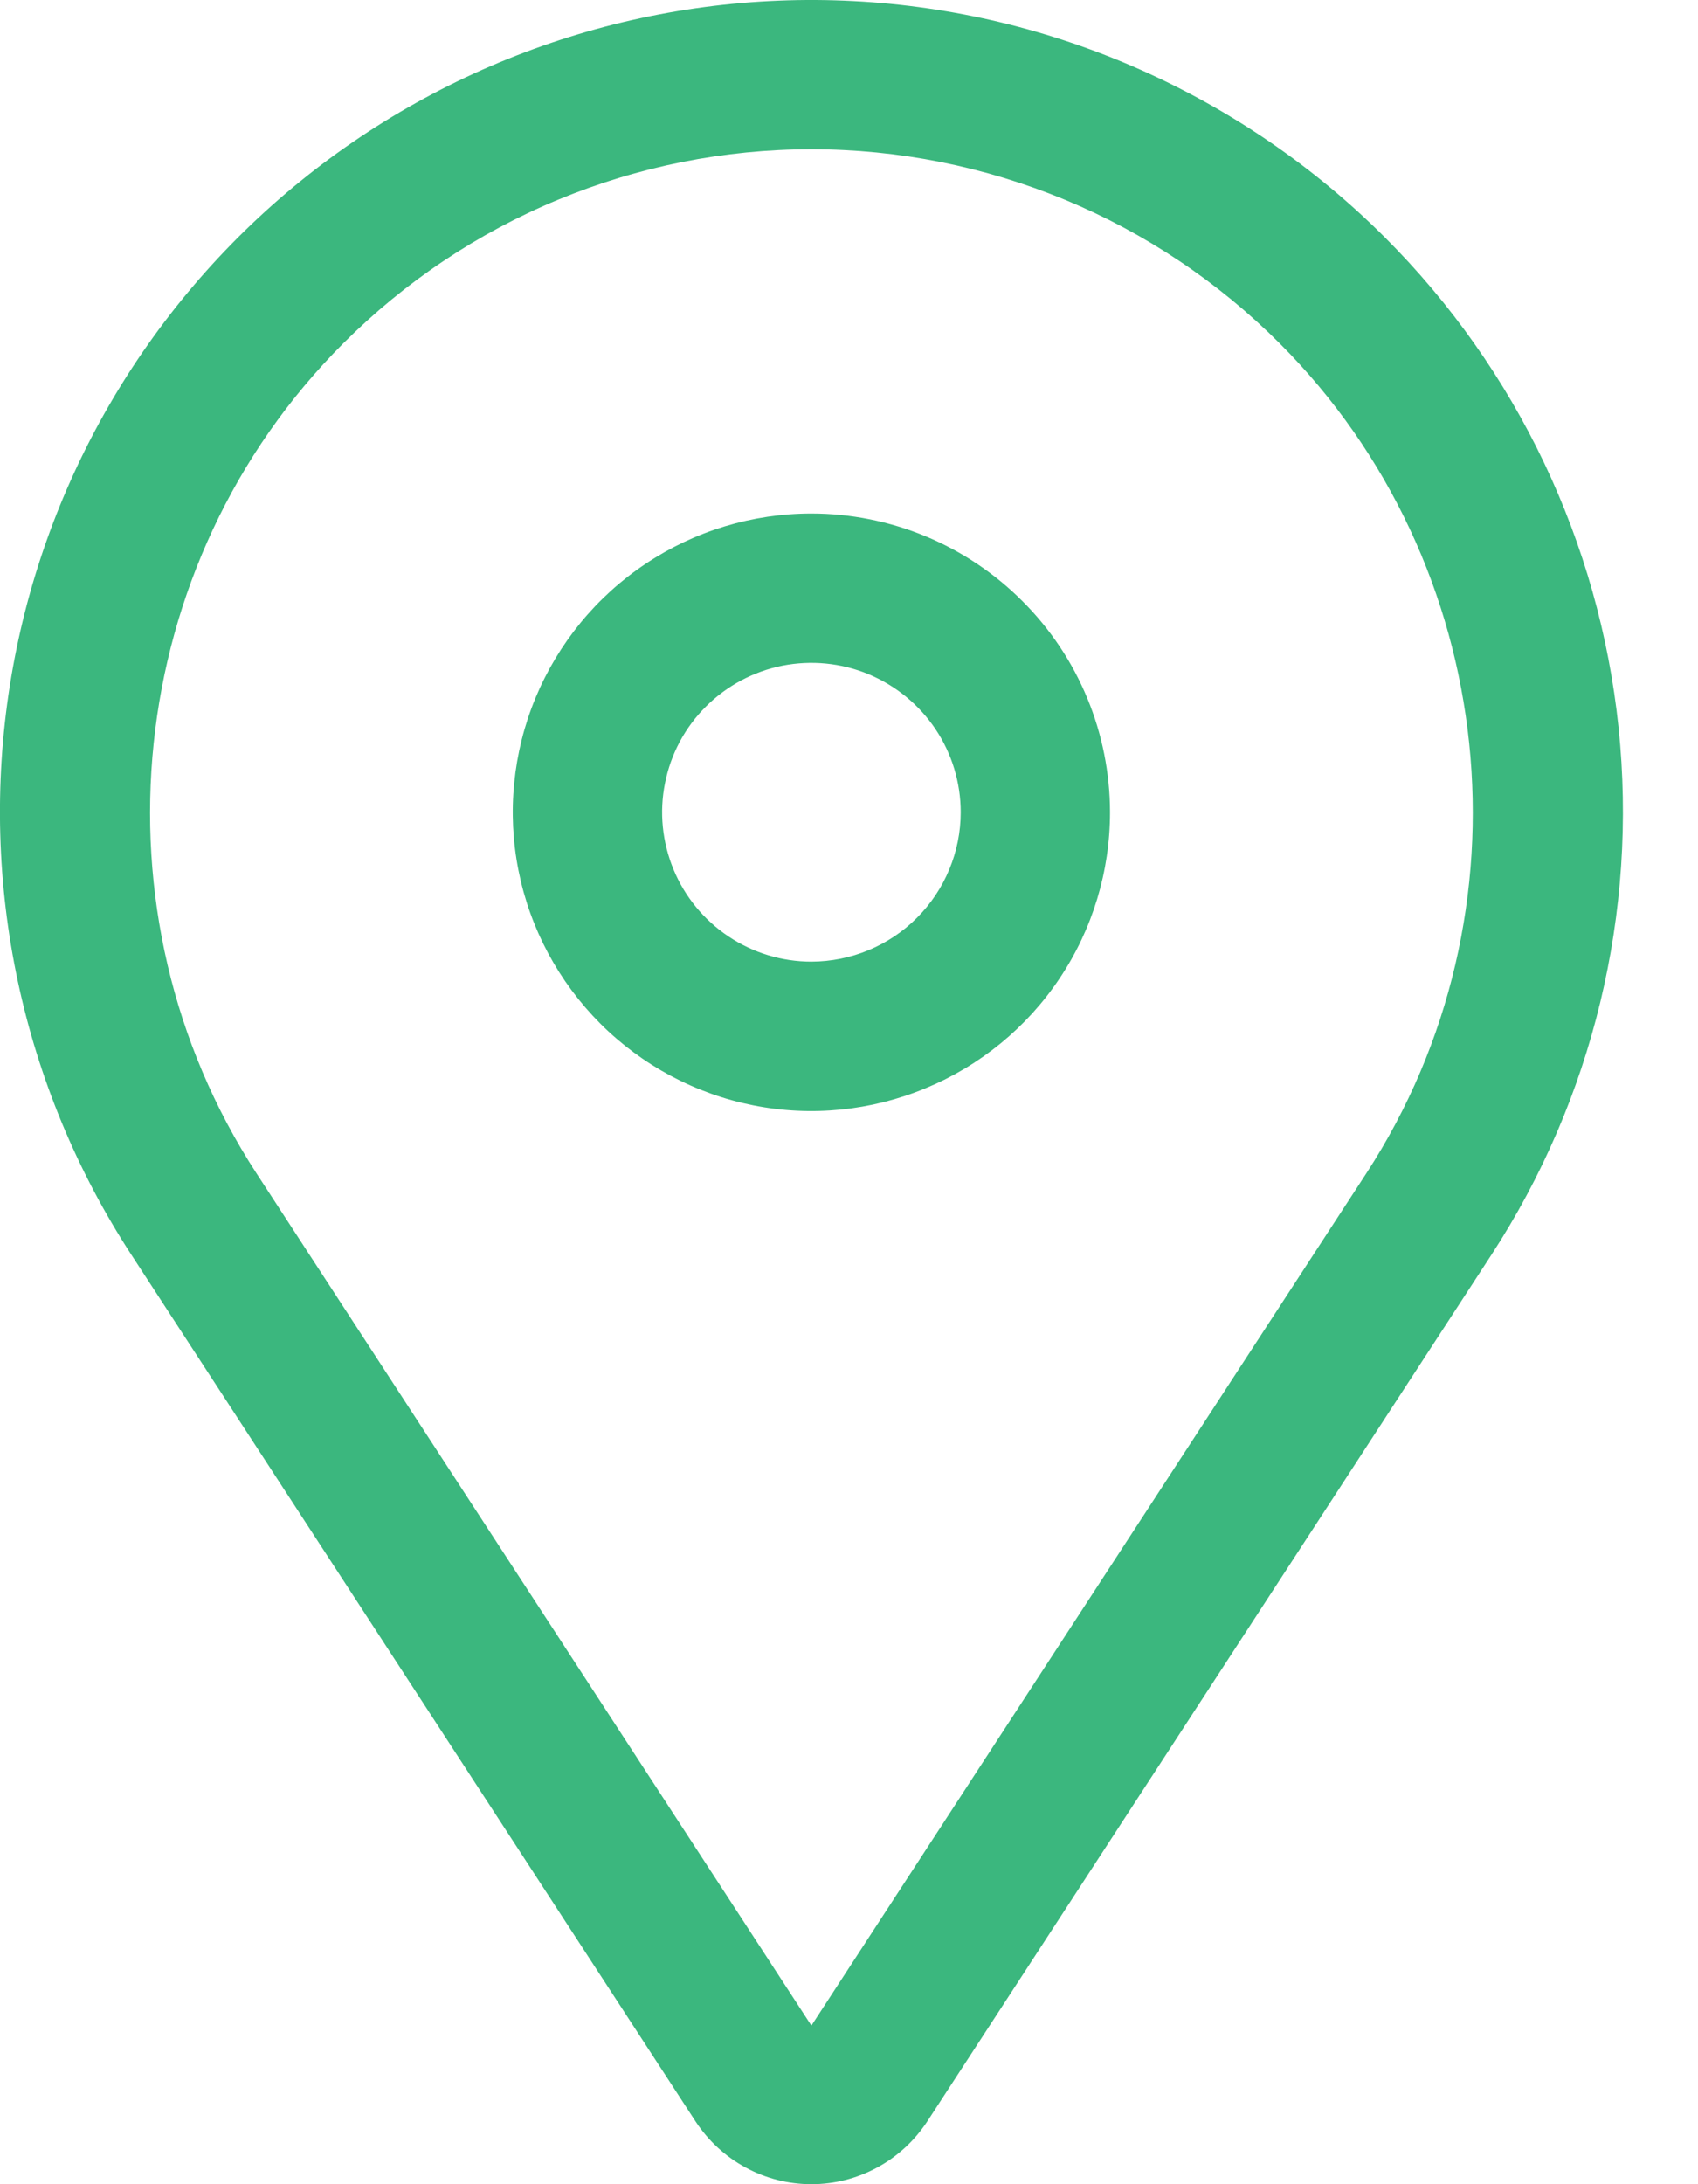 <svg width="14" height="18" viewBox="0 0 14 18" fill="none" xmlns="http://www.w3.org/2000/svg">
<path d="M6.69 4.232C6.203 4.232 5.727 4.376 5.322 4.647C4.917 4.917 4.602 5.302 4.415 5.752C4.229 6.202 4.18 6.697 4.275 7.174C4.37 7.652 4.605 8.09 4.949 8.435C5.293 8.779 5.732 9.014 6.21 9.109C6.687 9.204 7.182 9.155 7.632 8.968C8.082 8.782 8.467 8.467 8.737 8.062C9.008 7.657 9.152 7.181 9.152 6.694C9.151 6.041 8.892 5.415 8.43 4.954C7.969 4.492 7.343 4.232 6.69 4.232ZM6.69 7.925C6.447 7.925 6.209 7.853 6.006 7.717C5.804 7.582 5.646 7.39 5.553 7.165C5.46 6.94 5.435 6.692 5.483 6.454C5.53 6.215 5.647 5.995 5.82 5.823C5.992 5.651 6.211 5.534 6.45 5.486C6.689 5.439 6.936 5.463 7.161 5.556C7.386 5.65 7.578 5.807 7.714 6.01C7.849 6.212 7.921 6.45 7.921 6.694C7.921 7.02 7.791 7.333 7.56 7.564C7.329 7.795 7.016 7.924 6.69 7.925Z" fill="#3BB77E"/>
<path d="M11.421 1.959C10.251 0.79 8.69 0.095 7.038 0.009C5.386 -0.077 3.761 0.452 2.476 1.494C1.192 2.536 0.338 4.017 0.081 5.651C-0.176 7.285 0.181 8.956 1.084 10.342L5.735 17.483C5.839 17.641 5.98 17.772 6.147 17.862C6.314 17.953 6.501 18 6.69 18C6.88 18 7.066 17.953 7.233 17.862C7.4 17.772 7.541 17.641 7.645 17.483L12.296 10.342C13.134 9.056 13.504 7.522 13.345 5.995C13.185 4.469 12.506 3.044 11.421 1.959ZM11.265 9.67L6.69 16.693L2.115 9.67C0.715 7.52 1.016 4.644 2.83 2.83C3.337 2.323 3.938 1.92 4.601 1.646C5.263 1.372 5.973 1.23 6.69 1.23C7.407 1.23 8.117 1.372 8.78 1.646C9.442 1.92 10.044 2.323 10.551 2.83C12.365 4.644 12.665 7.52 11.265 9.67Z" fill="#3BB77E"/>
</svg>
